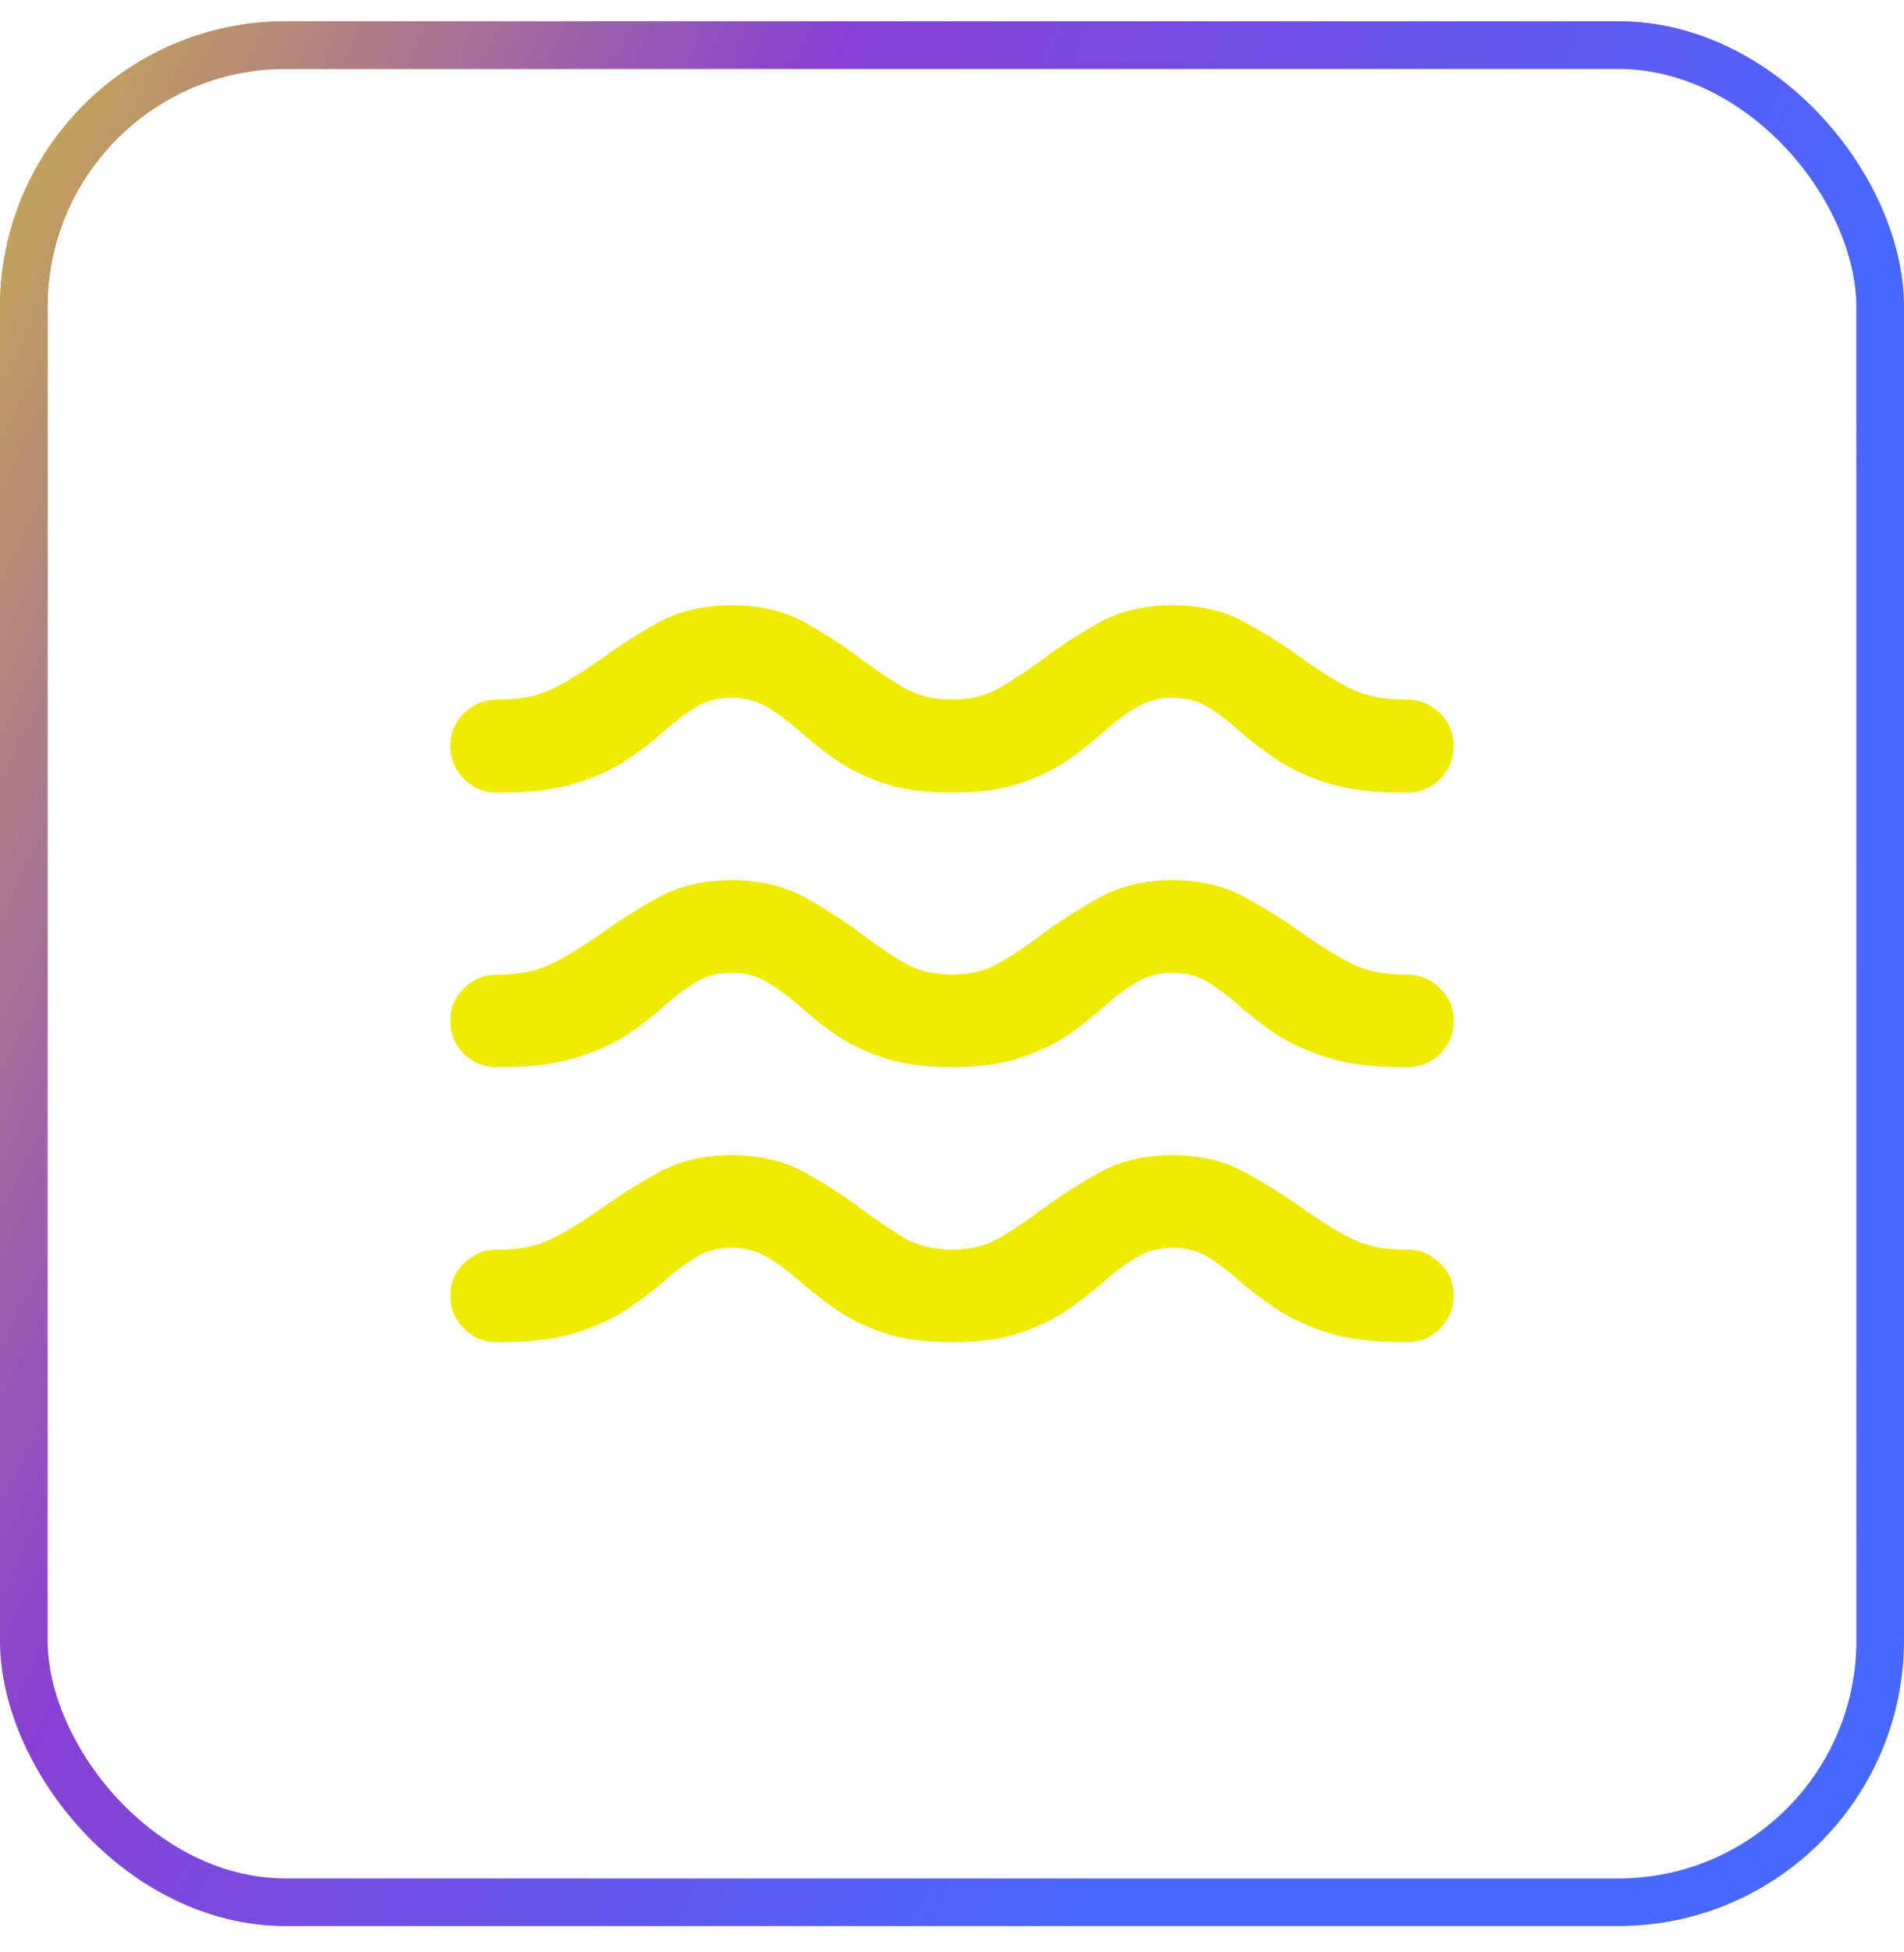 <svg width="40" height="41" viewBox="0 0 40 41" fill="none" xmlns="http://www.w3.org/2000/svg">
<rect x="0.5" y="0.947" width="39" height="39" rx="5.5" stroke="url(#paint0_linear_3604_48876)"/>
<rect x="0.5" y="0.947" width="39" height="39" rx="5.5" stroke="url(#paint1_linear_3604_48876)"/>
<path d="M20.005 16.645C19.43 16.645 18.945 16.578 18.549 16.444C18.16 16.31 17.825 16.144 17.544 15.946C17.269 15.748 17.02 15.55 16.797 15.352C16.573 15.154 16.35 14.988 16.126 14.854C15.909 14.72 15.657 14.653 15.37 14.653C15.082 14.653 14.83 14.72 14.613 14.854C14.396 14.988 14.176 15.154 13.952 15.352C13.735 15.55 13.48 15.748 13.186 15.946C12.899 16.144 12.538 16.31 12.104 16.444C11.676 16.578 11.146 16.645 10.514 16.645H10.437C10.169 16.645 9.939 16.549 9.748 16.358C9.556 16.166 9.46 15.933 9.46 15.659C9.46 15.397 9.556 15.17 9.748 14.979C9.939 14.787 10.169 14.691 10.437 14.691H10.514C10.929 14.691 11.296 14.615 11.615 14.461C11.935 14.302 12.295 14.078 12.698 13.791C13.017 13.555 13.393 13.315 13.828 13.073C14.268 12.83 14.782 12.709 15.37 12.709C15.97 12.709 16.49 12.833 16.931 13.082C17.371 13.331 17.748 13.577 18.061 13.82C18.399 14.069 18.709 14.276 18.99 14.442C19.277 14.608 19.616 14.691 20.005 14.691C20.388 14.691 20.72 14.608 21.001 14.442C21.288 14.276 21.601 14.069 21.94 13.82C22.259 13.577 22.639 13.331 23.079 13.082C23.52 12.833 24.037 12.709 24.631 12.709C25.218 12.709 25.729 12.83 26.163 13.073C26.604 13.315 26.984 13.555 27.303 13.791C27.705 14.078 28.063 14.302 28.375 14.461C28.695 14.615 29.065 14.691 29.486 14.691H29.563C29.831 14.691 30.061 14.787 30.253 14.979C30.444 15.17 30.54 15.397 30.54 15.659C30.54 15.933 30.444 16.166 30.253 16.358C30.061 16.549 29.831 16.645 29.563 16.645H29.486C28.848 16.645 28.315 16.578 27.887 16.444C27.466 16.31 27.108 16.144 26.814 15.946C26.521 15.748 26.262 15.55 26.039 15.352C25.822 15.154 25.605 14.988 25.387 14.854C25.17 14.72 24.918 14.653 24.631 14.653C24.35 14.653 24.098 14.72 23.874 14.854C23.651 14.988 23.427 15.154 23.204 15.352C22.987 15.55 22.738 15.748 22.457 15.946C22.176 16.144 21.837 16.31 21.442 16.444C21.052 16.578 20.573 16.645 20.005 16.645ZM20.005 22.411C19.43 22.411 18.945 22.344 18.549 22.209C18.16 22.075 17.825 21.913 17.544 21.721C17.269 21.523 17.02 21.325 16.797 21.127C16.573 20.929 16.35 20.763 16.126 20.629C15.909 20.495 15.657 20.428 15.37 20.428C15.082 20.428 14.83 20.495 14.613 20.629C14.396 20.763 14.176 20.929 13.952 21.127C13.735 21.325 13.48 21.523 13.186 21.721C12.899 21.913 12.538 22.075 12.104 22.209C11.676 22.344 11.146 22.411 10.514 22.411H10.437C10.169 22.411 9.939 22.318 9.748 22.133C9.556 21.941 9.46 21.708 9.46 21.434C9.46 21.166 9.556 20.939 9.748 20.754C9.939 20.562 10.169 20.466 10.437 20.466H10.514C10.929 20.466 11.296 20.387 11.615 20.227C11.935 20.067 12.295 19.844 12.698 19.557C13.017 19.327 13.393 19.09 13.828 18.848C14.268 18.605 14.782 18.484 15.37 18.484C15.97 18.484 16.49 18.608 16.931 18.857C17.371 19.107 17.748 19.349 18.061 19.585C18.399 19.841 18.709 20.051 18.99 20.217C19.277 20.383 19.616 20.466 20.005 20.466C20.388 20.466 20.72 20.383 21.001 20.217C21.288 20.051 21.601 19.841 21.94 19.585C22.259 19.349 22.639 19.107 23.079 18.857C23.52 18.608 24.037 18.484 24.631 18.484C25.218 18.484 25.729 18.605 26.163 18.848C26.604 19.09 26.984 19.327 27.303 19.557C27.705 19.844 28.063 20.067 28.375 20.227C28.695 20.387 29.065 20.466 29.486 20.466H29.563C29.831 20.466 30.061 20.562 30.253 20.754C30.444 20.939 30.54 21.166 30.54 21.434C30.54 21.708 30.444 21.941 30.253 22.133C30.061 22.318 29.831 22.411 29.563 22.411H29.486C28.848 22.411 28.315 22.344 27.887 22.209C27.466 22.075 27.108 21.913 26.814 21.721C26.521 21.523 26.262 21.325 26.039 21.127C25.822 20.929 25.605 20.763 25.387 20.629C25.17 20.495 24.918 20.428 24.631 20.428C24.35 20.428 24.098 20.495 23.874 20.629C23.651 20.763 23.427 20.929 23.204 21.127C22.987 21.325 22.738 21.523 22.457 21.721C22.176 21.913 21.837 22.075 21.442 22.209C21.052 22.344 20.573 22.411 20.005 22.411ZM20.005 28.186C19.43 28.186 18.945 28.119 18.549 27.985C18.16 27.851 17.825 27.684 17.544 27.486C17.269 27.289 17.02 27.094 16.797 26.902C16.573 26.704 16.35 26.538 16.126 26.404C15.909 26.27 15.657 26.203 15.37 26.203C15.082 26.203 14.83 26.27 14.613 26.404C14.396 26.538 14.176 26.704 13.952 26.902C13.735 27.094 13.48 27.289 13.186 27.486C12.899 27.684 12.538 27.851 12.104 27.985C11.676 28.119 11.146 28.186 10.514 28.186H10.437C10.169 28.186 9.939 28.09 9.748 27.898C9.556 27.707 9.46 27.477 9.46 27.209C9.46 26.941 9.556 26.714 9.748 26.529C9.939 26.337 10.169 26.241 10.437 26.241H10.514C10.929 26.241 11.296 26.162 11.615 26.002C11.935 25.842 12.295 25.619 12.698 25.332C13.017 25.102 13.393 24.866 13.828 24.623C14.268 24.38 14.782 24.259 15.37 24.259C15.97 24.259 16.49 24.384 16.931 24.633C17.371 24.881 17.748 25.124 18.061 25.36C18.399 25.616 18.709 25.826 18.99 25.992C19.277 26.159 19.616 26.241 20.005 26.241C20.388 26.241 20.72 26.159 21.001 25.992C21.288 25.826 21.601 25.616 21.94 25.36C22.259 25.124 22.639 24.881 23.079 24.633C23.52 24.384 24.037 24.259 24.631 24.259C25.218 24.259 25.729 24.38 26.163 24.623C26.604 24.866 26.984 25.102 27.303 25.332C27.705 25.619 28.063 25.842 28.375 26.002C28.695 26.162 29.065 26.241 29.486 26.241H29.563C29.831 26.241 30.061 26.337 30.253 26.529C30.444 26.714 30.54 26.941 30.54 27.209C30.54 27.477 30.444 27.707 30.253 27.898C30.061 28.09 29.831 28.186 29.563 28.186H29.486C28.848 28.186 28.315 28.119 27.887 27.985C27.466 27.851 27.108 27.684 26.814 27.486C26.521 27.289 26.262 27.094 26.039 26.902C25.822 26.704 25.605 26.538 25.387 26.404C25.17 26.27 24.918 26.203 24.631 26.203C24.35 26.203 24.098 26.27 23.874 26.404C23.651 26.538 23.427 26.704 23.204 26.902C22.987 27.094 22.738 27.289 22.457 27.486C22.176 27.684 21.837 27.851 21.442 27.985C21.052 28.119 20.573 28.186 20.005 28.186Z" fill="#EFEB00"/>
<defs>
<linearGradient id="paint0_linear_3604_48876" x1="5.094" y1="-11.462" x2="20" y2="40.447" gradientUnits="userSpaceOnUse">
<stop stop-color="#CECB16"/>
<stop offset="1" stop-color="#1B1D20" stop-opacity="0"/>
</linearGradient>
<linearGradient id="paint1_linear_3604_48876" x1="-7.797" y1="-55.278" x2="54.992" y2="-25.444" gradientUnits="userSpaceOnUse">
<stop stop-color="#4A67FF"/>
<stop offset="0.32" stop-color="#EFEB00"/>
<stop offset="0.675" stop-color="#8940D3"/>
<stop offset="0.985" stop-color="#4A67FF"/>
</linearGradient>
</defs>
</svg>
